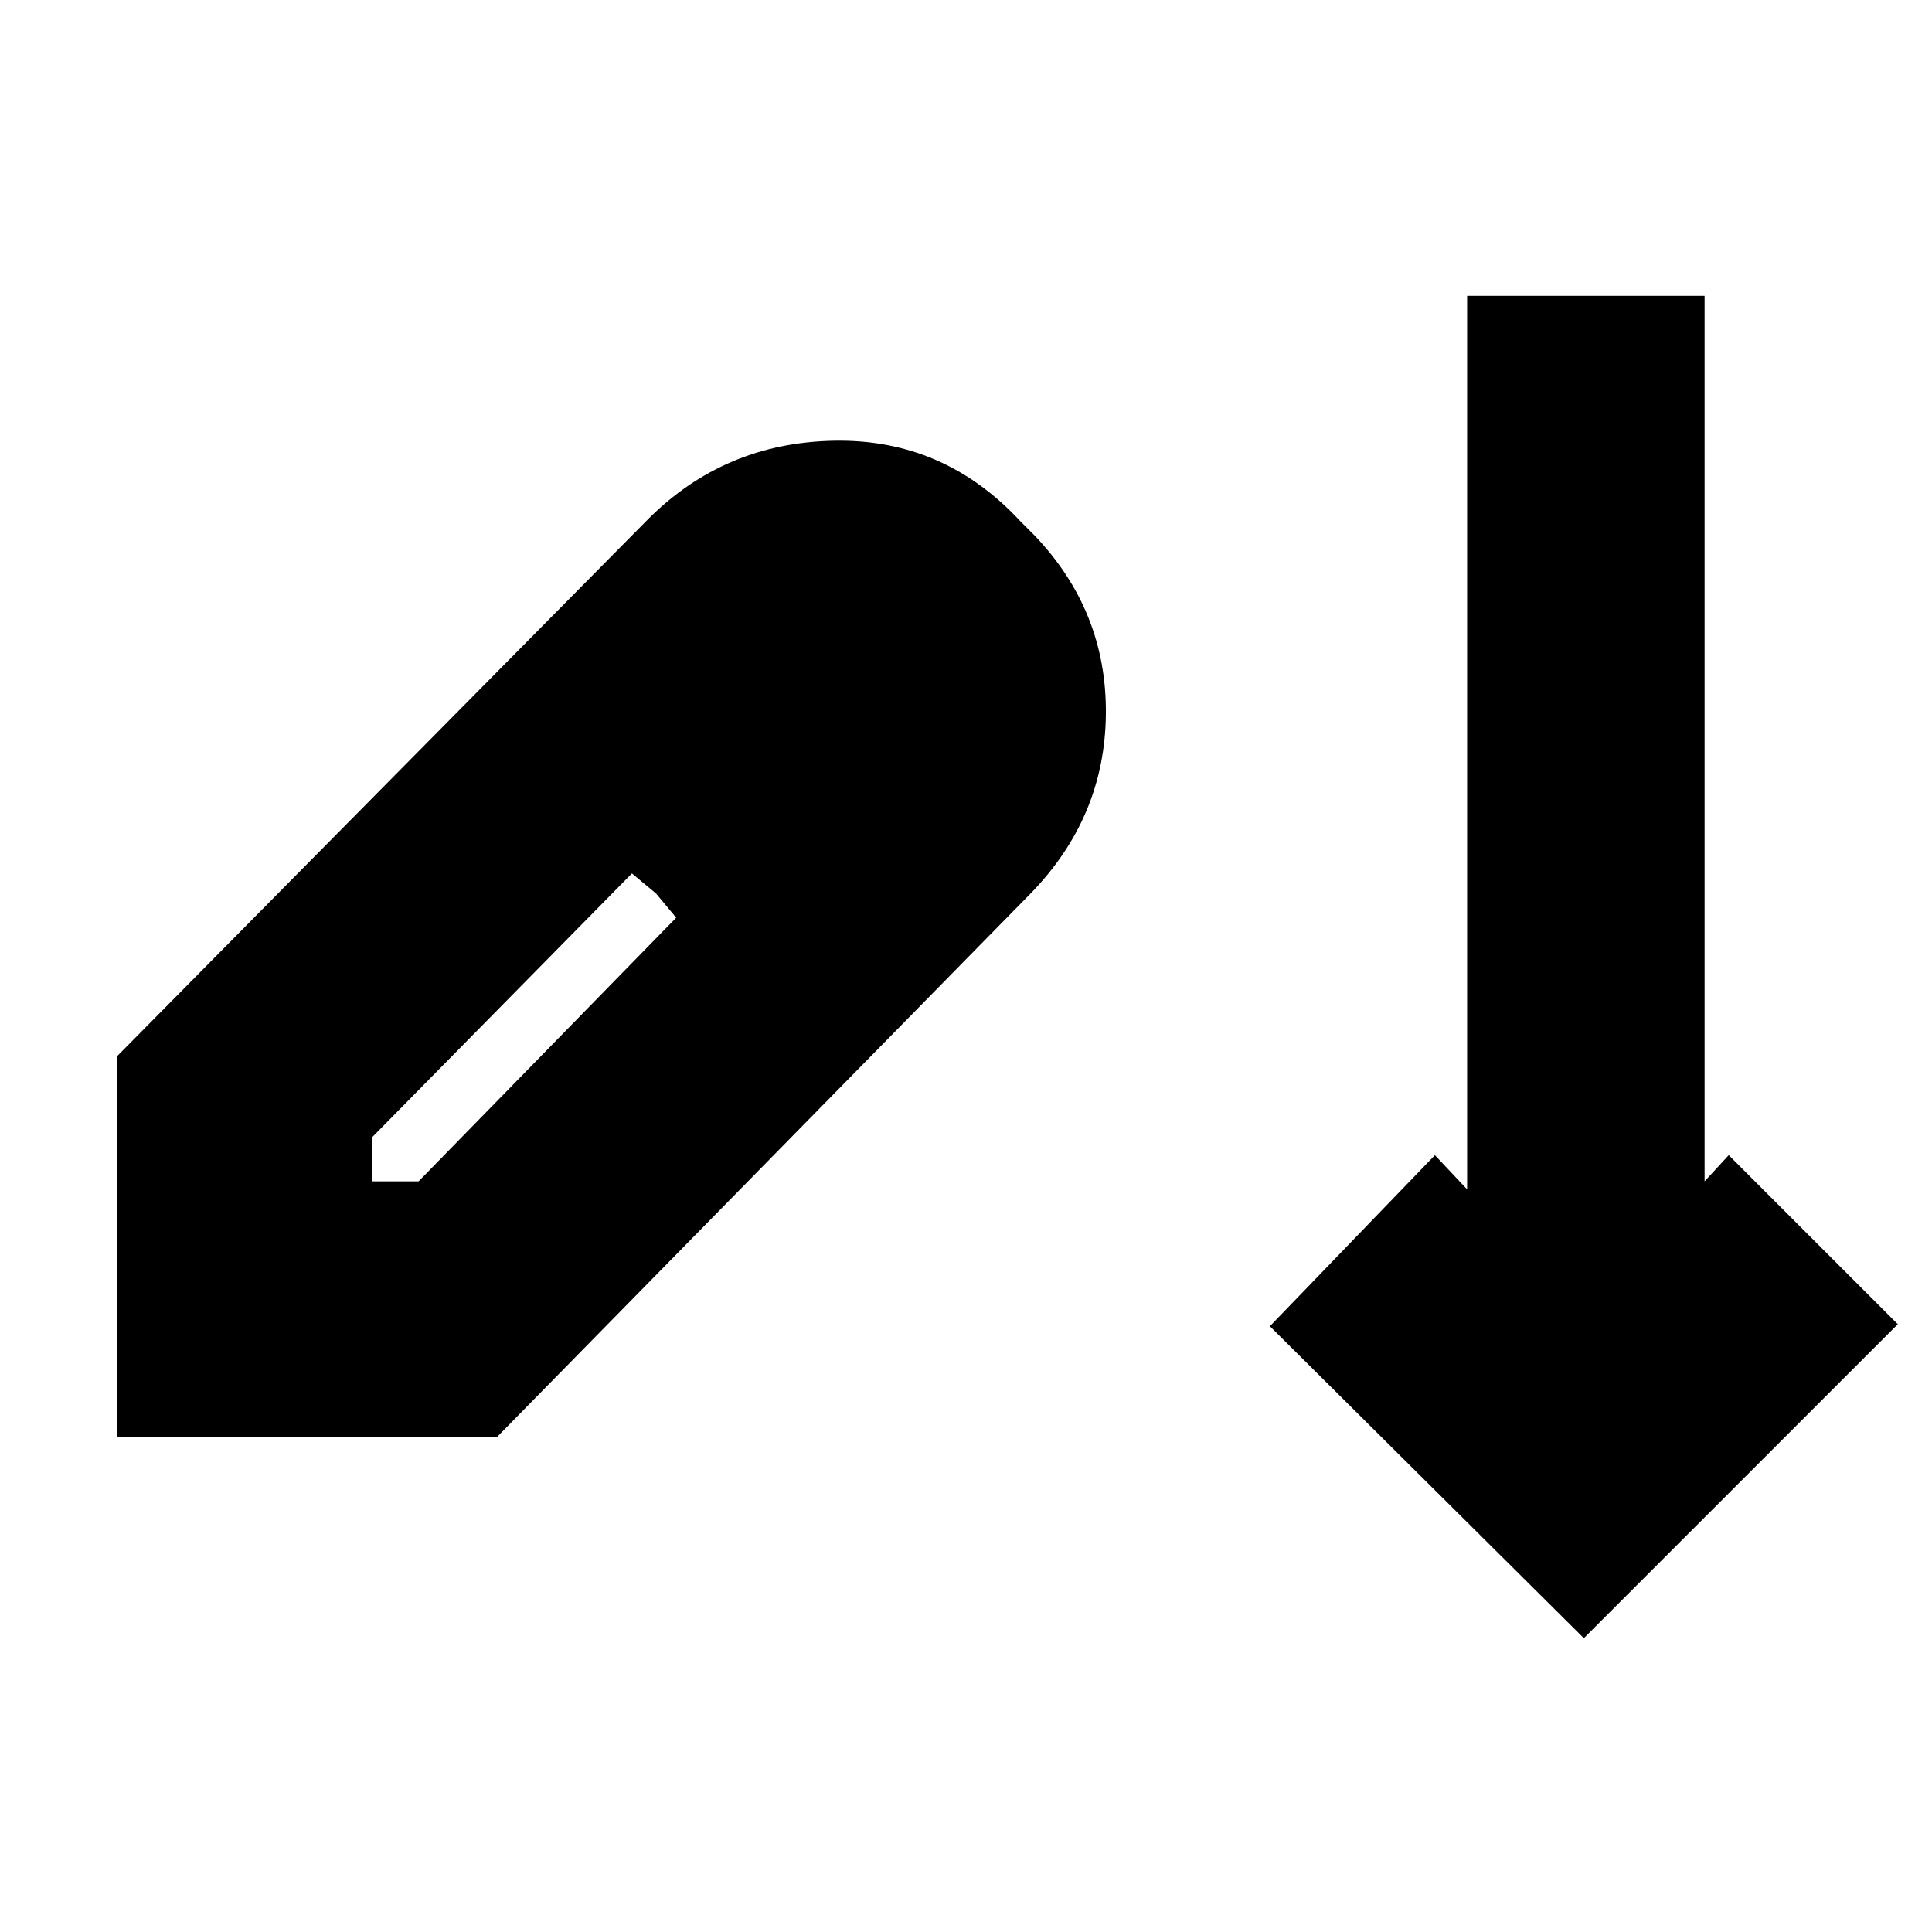 <svg xmlns="http://www.w3.org/2000/svg" height="20" viewBox="0 -960 960 960" width="20"><path d="M787-146 631-301l82-85 16 17v-444h118v440l12-13 84 84-156 156ZM58-246v-189l264-267q37.97-38 92.48-39Q469-742 507-701l7 7q36 37.67 35.5 88.84-.5 51.16-37.32 89.05L247-246H58Zm127-127h23l128-131-10-12-12-10-129 131v22Zm220-199-23-23 23 23Z"/></svg>